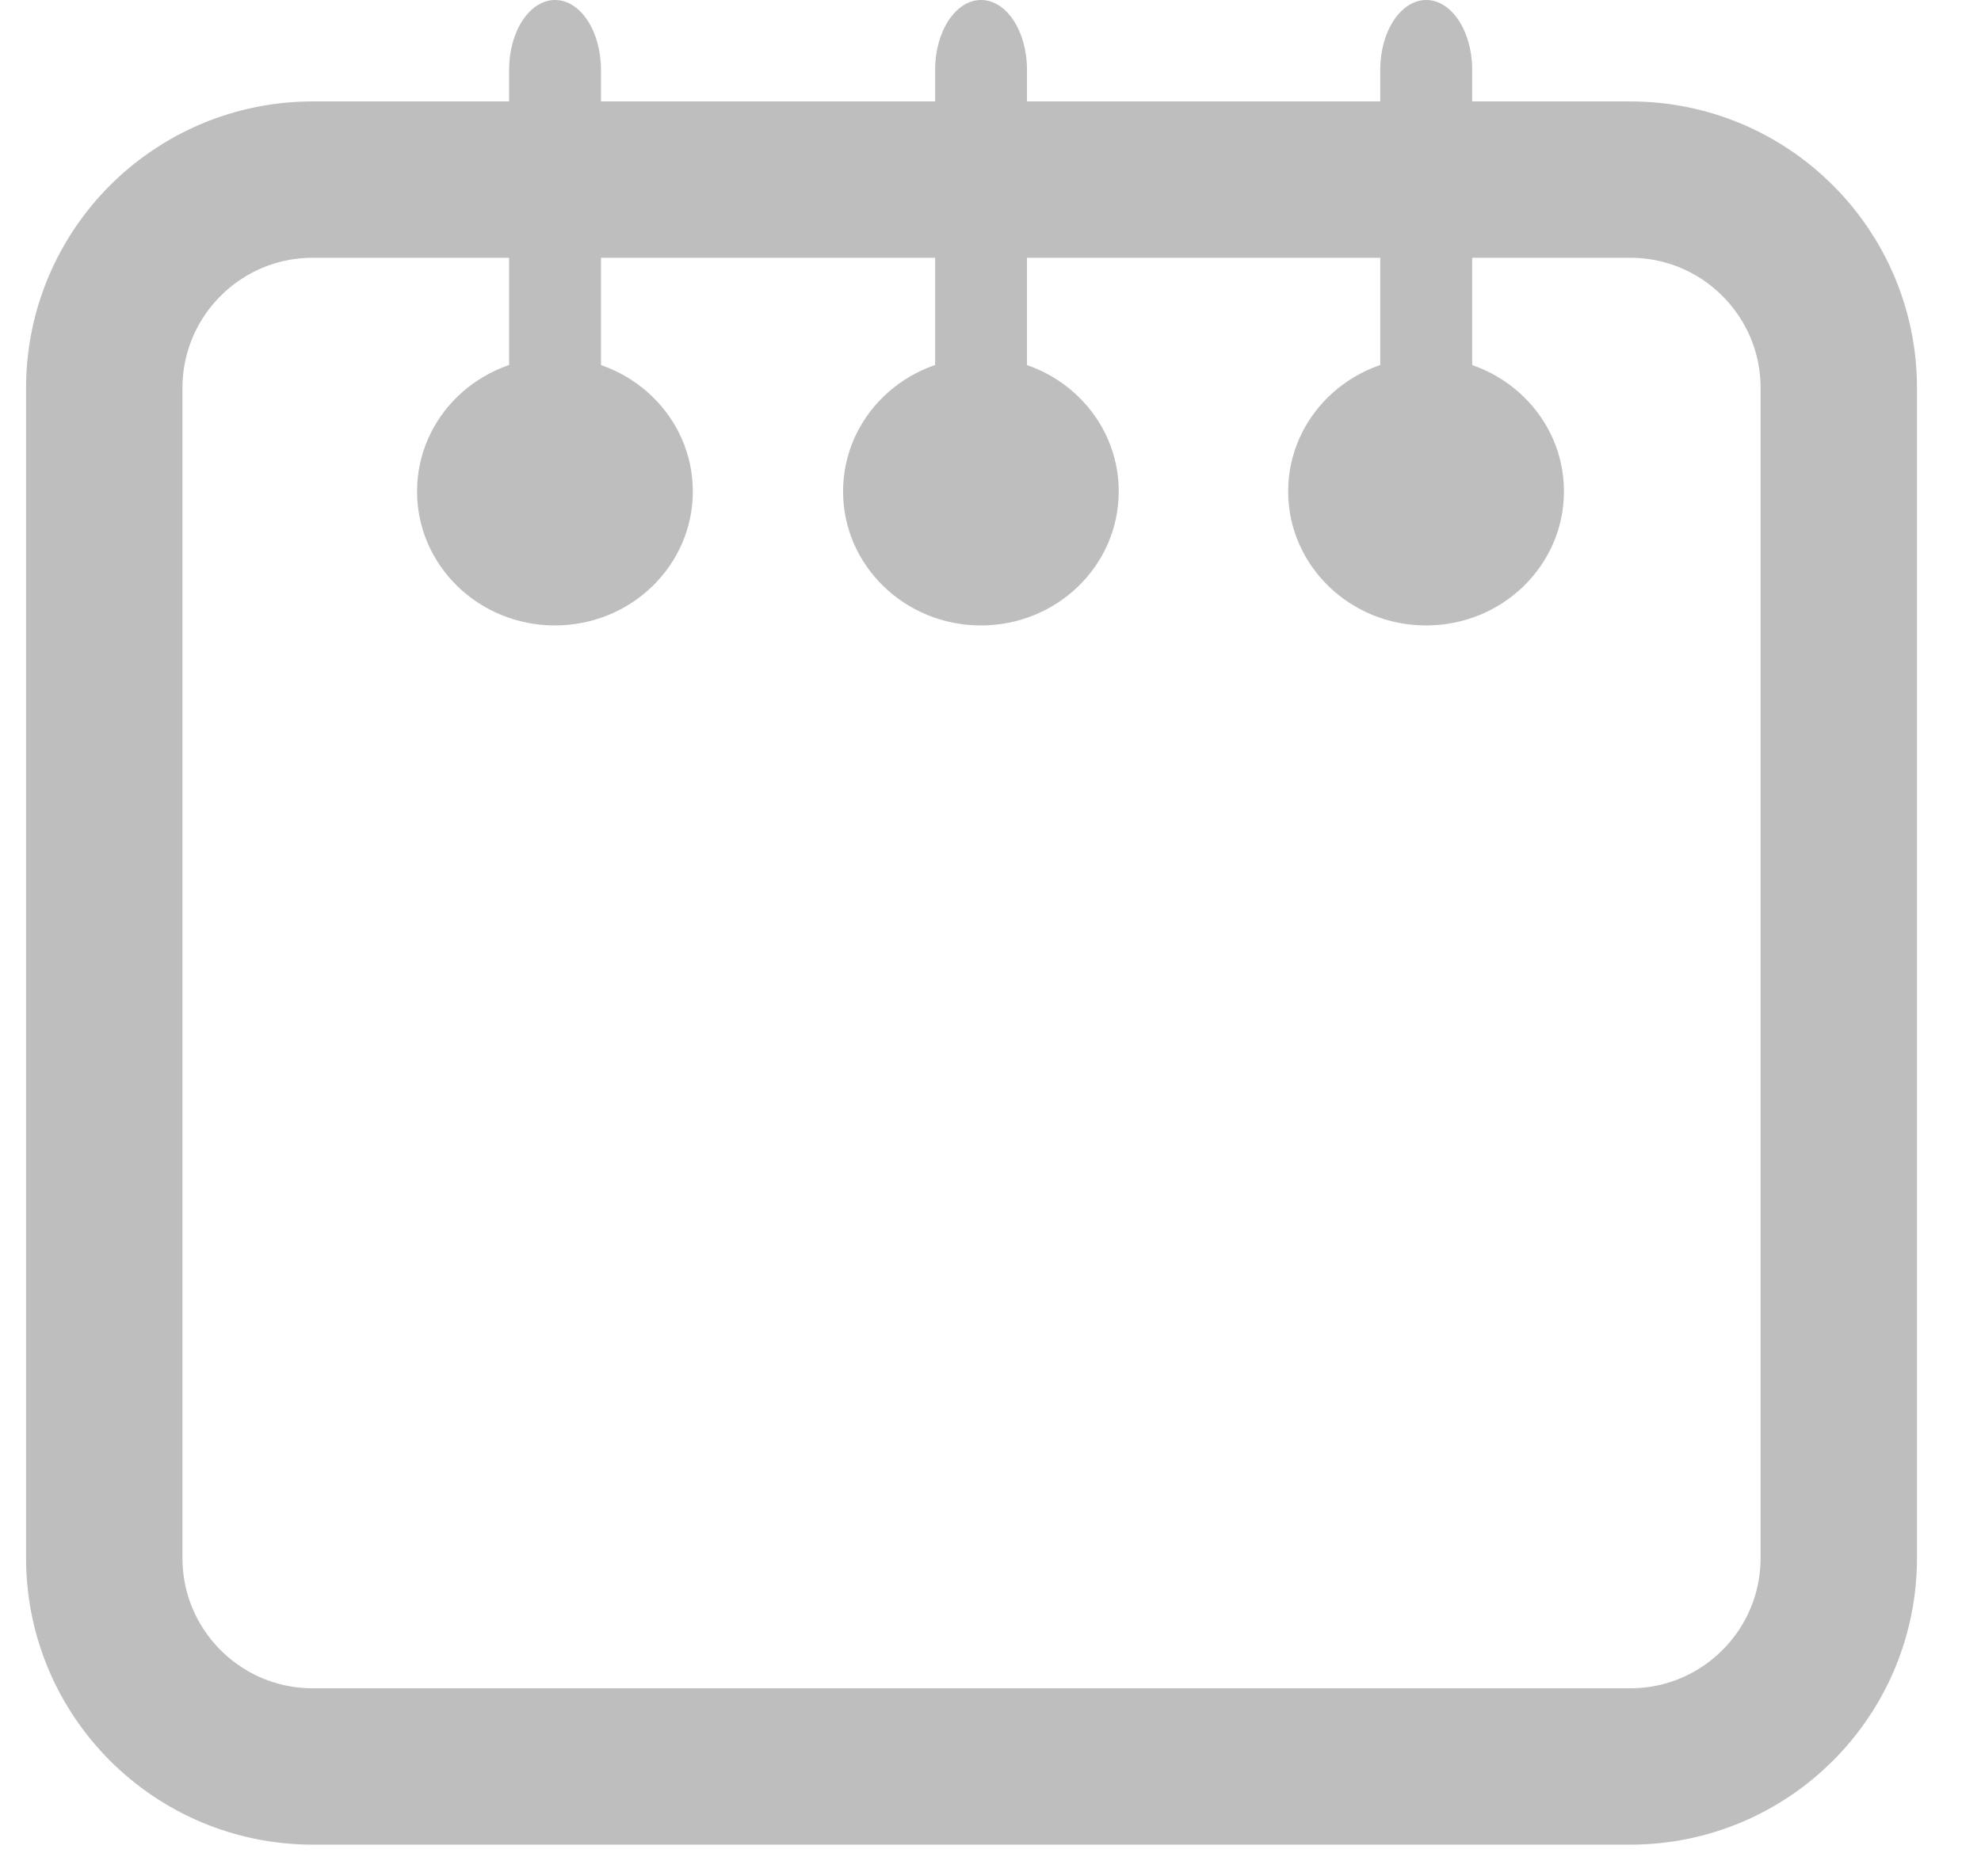 <svg width="19" height="18" viewBox="0 0 19 18" fill="none" xmlns="http://www.w3.org/2000/svg">
<path d="M15.636 1.723H3C1.895 1.723 1 2.618 1 3.723V14.946C1 16.051 1.895 16.946 3 16.946H15.636C16.74 16.946 17.636 16.051 17.636 14.946V3.723C17.636 2.618 16.74 1.723 15.636 1.723Z" stroke="#BEBEBE" stroke-width="1.5" stroke-miterlimit="10"/>
<path d="M5.764 0.669C5.764 0.299 5.567 0 5.324 0C5.08 0 4.883 0.299 4.883 0.669V3.617C4.883 3.986 5.08 4.286 5.324 4.286C5.567 4.286 5.764 3.986 5.764 3.617V0.669Z" fill="#BEBEBE"/>
<path d="M5.322 6C6.053 6 6.645 5.425 6.645 4.714C6.645 4.004 6.053 3.429 5.322 3.429C4.592 3.429 4 4.004 4 4.714C4 5.425 4.592 6 5.322 6Z" fill="#BEBEBE"/>
<path d="M9.85 0.669C9.85 0.299 9.653 0 9.41 0C9.166 0 8.969 0.299 8.969 0.669V3.617C8.969 3.986 9.166 4.286 9.41 4.286C9.653 4.286 9.85 3.986 9.85 3.617V0.669Z" fill="#BEBEBE"/>
<path d="M9.408 6C10.139 6 10.73 5.425 10.73 4.714C10.73 4.004 10.139 3.429 9.408 3.429C8.678 3.429 8.086 4.004 8.086 4.714C8.086 5.425 8.678 6 9.408 6Z" fill="#BEBEBE"/>
<path d="M14.12 0.669C14.12 0.299 13.922 0 13.679 0C13.436 0 13.238 0.299 13.238 0.669V3.617C13.238 3.986 13.436 4.286 13.679 4.286C13.922 4.286 14.12 3.986 14.12 3.617V0.669Z" fill="#BEBEBE"/>
<path d="M13.678 6C14.408 6 15 5.425 15 4.714C15 4.004 14.408 3.429 13.678 3.429C12.947 3.429 12.355 4.004 12.355 4.714C12.355 5.425 12.947 6 13.678 6Z" fill="#BEBEBE"/>
</svg>
